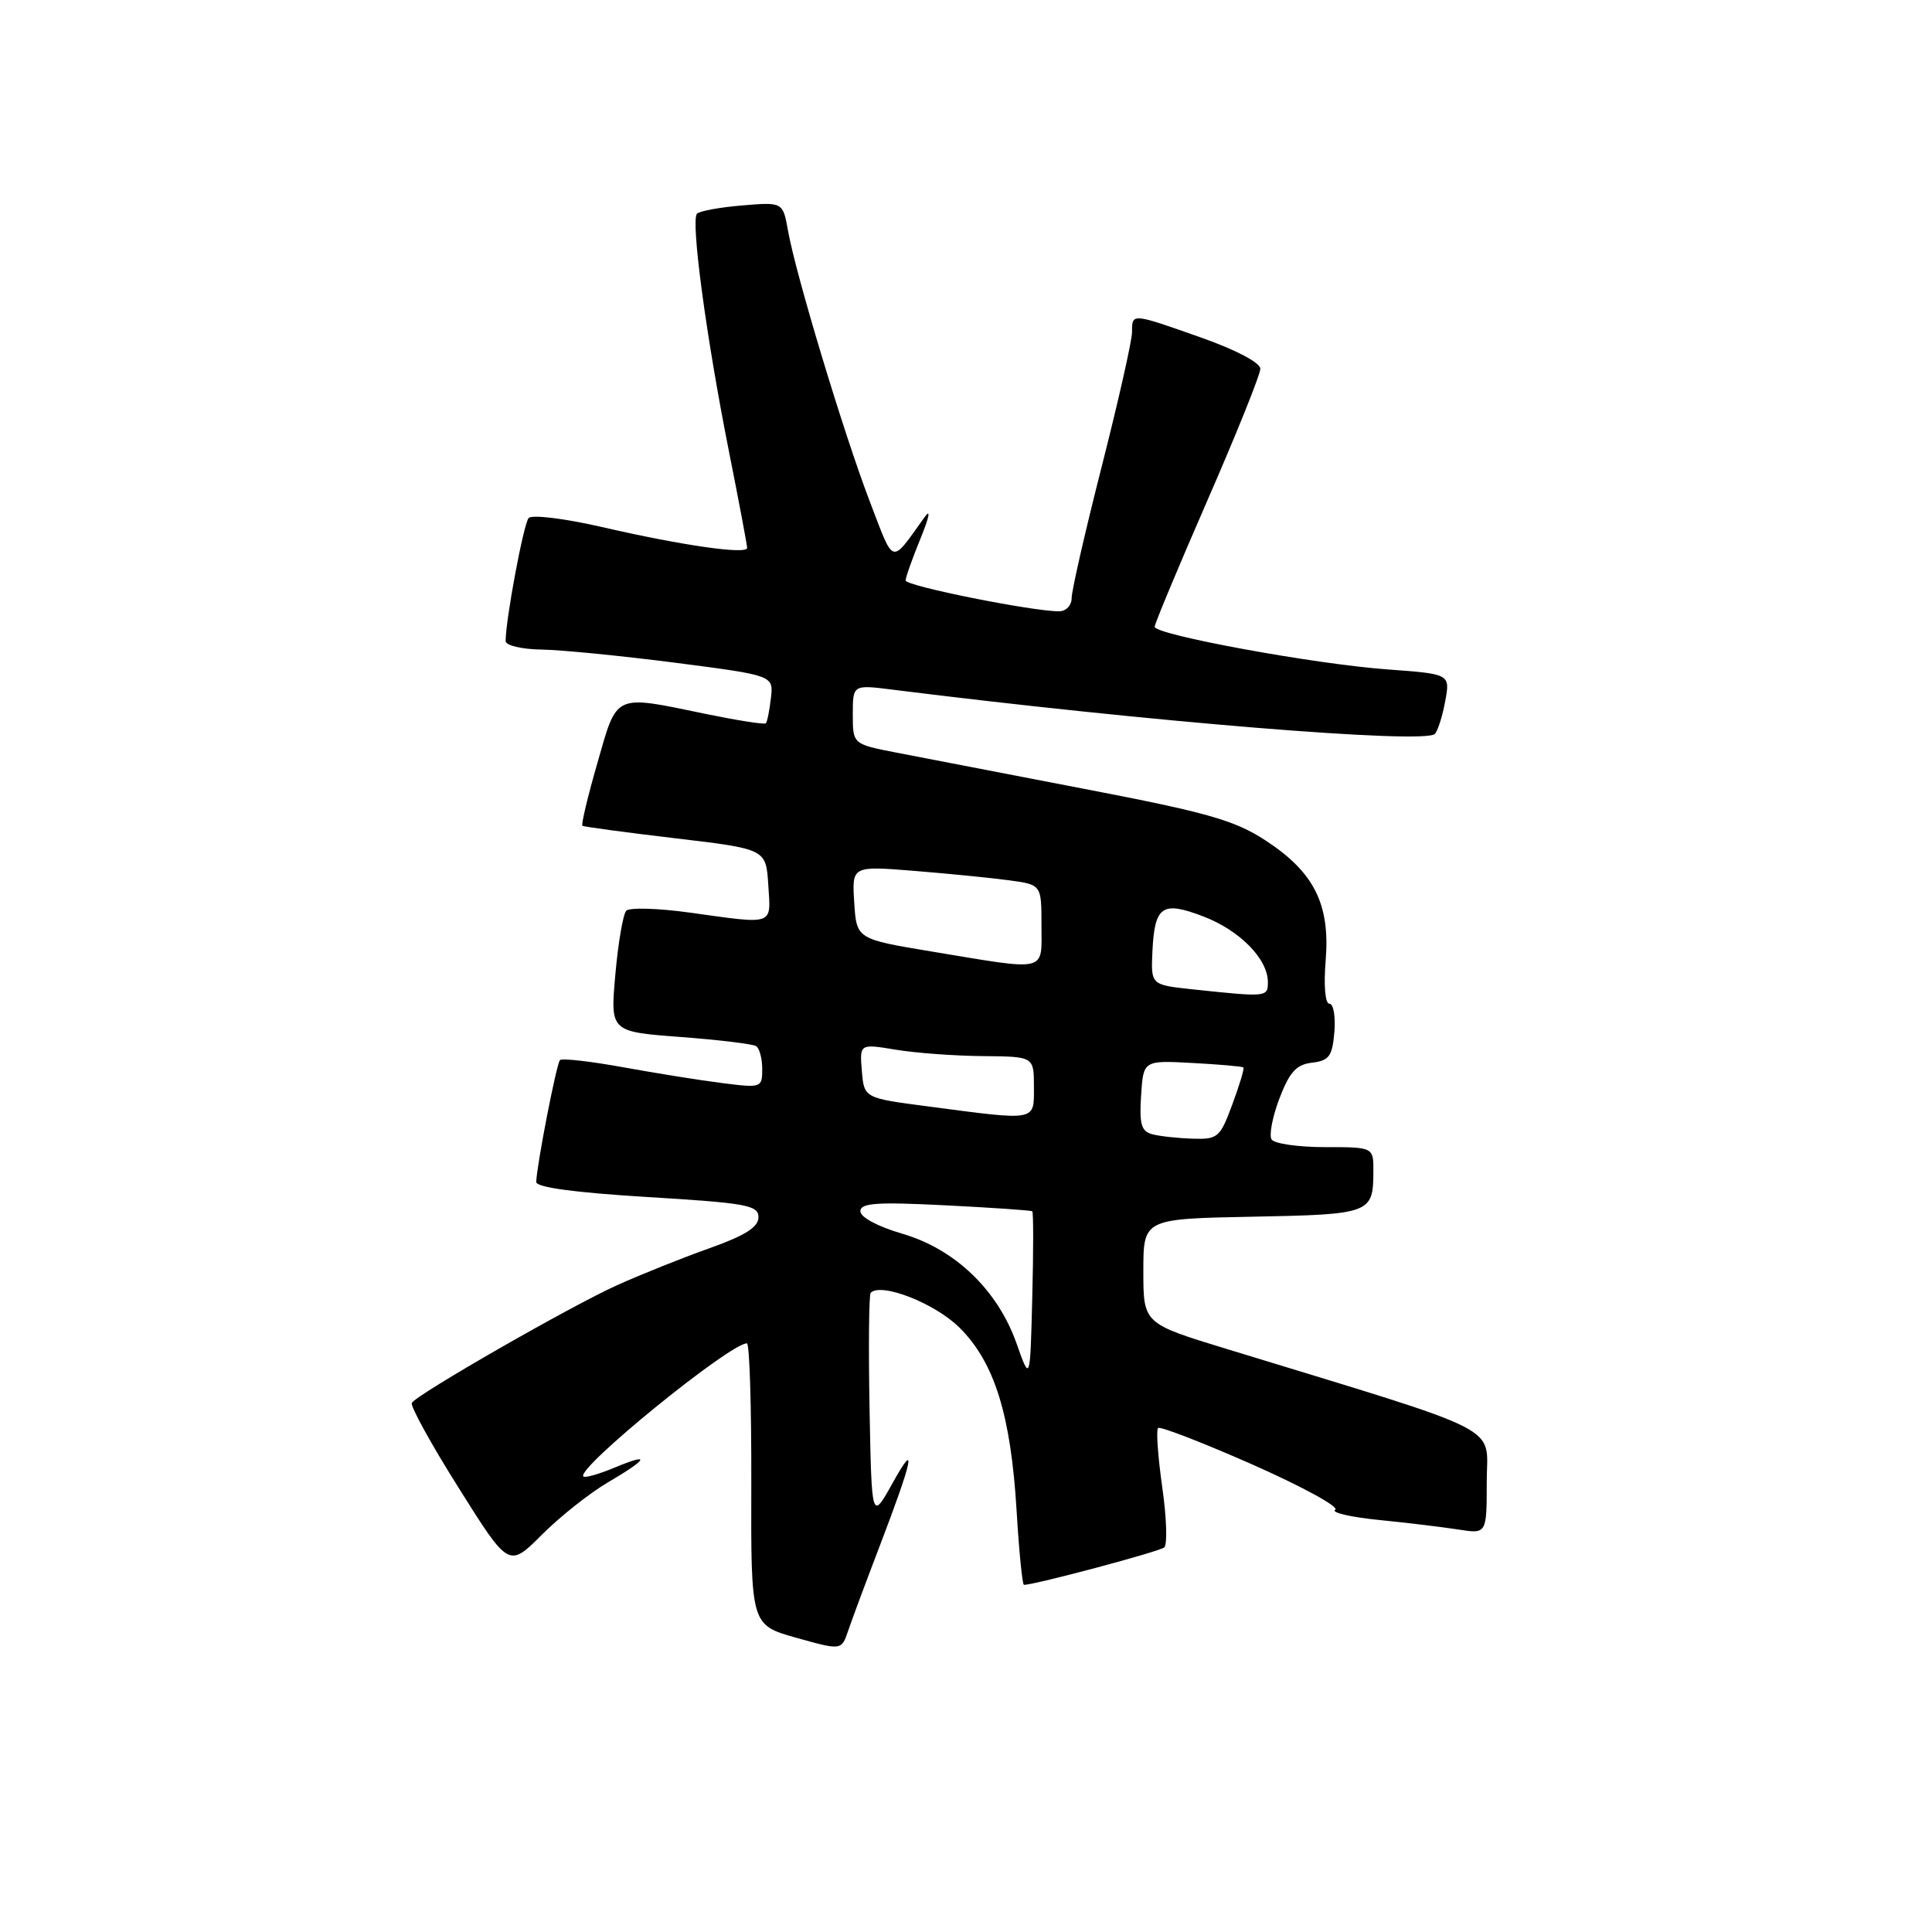 <?xml version="1.0" encoding="UTF-8" standalone="no"?>
<!DOCTYPE svg PUBLIC "-//W3C//DTD SVG 1.1//EN" "http://www.w3.org/Graphics/SVG/1.1/DTD/svg11.dtd" >
<svg xmlns="http://www.w3.org/2000/svg" xmlns:xlink="http://www.w3.org/1999/xlink" version="1.1" viewBox="0 0 256 256">
 <g >
 <path fill="currentColor"
d=" M 116.51 205.00 C 121.00 193.27 121.55 190.61 118.28 196.50 C 115.50 201.50 115.50 201.50 115.22 186.61 C 115.07 178.42 115.14 171.53 115.37 171.30 C 116.77 169.90 123.91 172.70 127.15 175.93 C 131.79 180.55 133.95 187.51 134.71 200.25 C 135.03 205.61 135.47 210.00 135.68 210.00 C 137.12 210.00 153.65 205.59 154.27 205.04 C 154.70 204.66 154.58 201.06 154.00 197.03 C 153.43 193.00 153.18 189.49 153.45 189.22 C 153.71 188.96 159.34 191.14 165.96 194.06 C 172.58 196.99 177.51 199.69 176.92 200.05 C 176.33 200.41 178.92 201.02 182.68 201.40 C 186.43 201.77 191.19 202.35 193.25 202.67 C 197.00 203.26 197.00 203.26 197.00 196.34 C 197.00 188.65 200.16 190.26 162.50 178.73 C 151.50 175.37 151.50 175.37 151.50 168.43 C 151.50 161.50 151.50 161.50 165.96 161.22 C 181.62 160.92 181.96 160.79 181.98 155.25 C 182.00 152.00 182.00 152.00 175.56 152.00 C 172.02 152.00 168.83 151.54 168.49 150.98 C 168.14 150.41 168.61 147.96 169.54 145.53 C 170.88 142.03 171.78 141.05 173.86 140.81 C 176.12 140.54 176.54 139.96 176.81 136.75 C 176.98 134.69 176.69 133.00 176.16 133.00 C 175.59 133.00 175.38 130.60 175.66 127.25 C 176.26 119.81 174.13 115.56 167.67 111.35 C 163.57 108.68 159.97 107.66 143.67 104.53 C 133.13 102.50 121.91 100.34 118.75 99.72 C 113.00 98.60 113.00 98.60 113.00 94.66 C 113.00 90.72 113.00 90.72 118.25 91.38 C 152.01 95.62 188.80 98.63 190.12 97.25 C 190.52 96.84 191.14 94.88 191.50 92.90 C 192.16 89.31 192.16 89.31 183.83 88.70 C 174.18 88.00 153.00 84.11 153.00 83.05 C 153.00 82.65 156.15 75.10 160.00 66.28 C 163.85 57.46 167.00 49.62 167.00 48.87 C 167.00 48.06 163.79 46.37 159.21 44.75 C 149.90 41.46 150.00 41.47 150.00 44.01 C 150.00 45.12 148.20 53.10 146.00 61.75 C 143.80 70.39 142.00 78.26 142.00 79.23 C 142.00 80.23 141.26 81.00 140.31 81.00 C 136.74 81.00 120.00 77.64 120.00 76.92 C 120.00 76.51 120.89 73.99 121.98 71.33 C 123.13 68.53 123.36 67.34 122.53 68.50 C 117.95 74.87 118.55 75.04 115.24 66.42 C 111.84 57.54 105.49 36.54 104.43 30.64 C 103.74 26.77 103.74 26.77 98.37 27.22 C 95.42 27.46 92.71 27.96 92.36 28.31 C 91.50 29.17 93.56 44.56 96.57 59.72 C 97.91 66.44 99.00 72.24 99.00 72.60 C 99.00 73.52 90.32 72.27 79.74 69.83 C 74.83 68.70 70.47 68.17 70.05 68.64 C 69.38 69.39 67.00 82.10 67.00 84.94 C 67.00 85.53 69.12 86.03 71.75 86.07 C 74.36 86.11 82.35 86.90 89.50 87.82 C 102.50 89.50 102.50 89.50 102.15 92.50 C 101.96 94.15 101.66 95.65 101.48 95.84 C 101.30 96.03 97.70 95.46 93.47 94.59 C 81.25 92.06 81.82 91.80 79.16 101.09 C 77.88 105.53 76.99 109.28 77.17 109.42 C 77.35 109.55 82.90 110.30 89.50 111.08 C 101.50 112.50 101.50 112.50 101.80 117.25 C 102.15 122.70 102.73 122.50 91.44 120.93 C 87.21 120.34 83.40 120.23 82.98 120.68 C 82.56 121.13 81.91 124.92 81.54 129.10 C 80.86 136.70 80.86 136.70 90.10 137.40 C 95.19 137.78 99.72 138.33 100.18 138.61 C 100.63 138.89 101.00 140.26 101.00 141.65 C 101.00 144.13 100.88 144.17 95.75 143.52 C 92.86 143.16 86.94 142.21 82.59 141.42 C 78.24 140.63 74.46 140.20 74.20 140.47 C 73.74 140.92 71.17 154.13 71.05 156.61 C 71.02 157.33 76.11 158.02 85.75 158.61 C 98.94 159.41 100.50 159.69 100.50 161.29 C 100.50 162.60 98.73 163.72 94.00 165.40 C 90.42 166.67 84.94 168.87 81.82 170.27 C 75.70 173.02 55.29 184.72 54.57 185.89 C 54.33 186.27 57.12 191.35 60.78 197.16 C 67.42 207.74 67.42 207.74 71.80 203.36 C 74.21 200.95 78.16 197.82 80.59 196.40 C 85.95 193.25 86.28 192.44 81.35 194.50 C 79.34 195.34 77.52 195.85 77.30 195.64 C 76.28 194.61 96.70 178.00 98.97 178.00 C 99.32 178.00 99.58 186.40 99.55 196.66 C 99.50 215.32 99.50 215.32 105.50 217.01 C 111.50 218.69 111.50 218.69 112.38 216.10 C 112.86 214.67 114.72 209.68 116.51 205.00 Z  M 134.69 177.99 C 132.18 170.92 126.53 165.50 119.54 163.47 C 116.33 162.53 114.00 161.29 114.00 160.50 C 114.00 159.40 116.16 159.25 125.25 159.71 C 131.44 160.02 136.63 160.38 136.78 160.50 C 136.94 160.63 136.94 165.77 136.78 171.93 C 136.50 183.12 136.50 183.12 134.69 177.99 Z  M 152.70 150.30 C 151.23 149.92 150.95 148.97 151.20 145.17 C 151.50 140.50 151.50 140.50 158.00 140.85 C 161.57 141.04 164.62 141.31 164.76 141.44 C 164.90 141.58 164.24 143.78 163.29 146.34 C 161.67 150.73 161.36 150.99 158.03 150.88 C 156.09 150.82 153.69 150.56 152.70 150.30 Z  M 123.00 146.61 C 114.50 145.50 114.50 145.50 114.20 141.90 C 113.90 138.30 113.90 138.30 118.70 139.09 C 121.34 139.53 126.54 139.91 130.25 139.94 C 137.00 140.00 137.00 140.00 137.00 144.00 C 137.00 148.62 137.52 148.52 123.00 146.61 Z  M 158.00 131.09 C 152.50 130.50 152.50 130.50 152.70 126.10 C 152.99 120.03 153.98 119.34 159.44 121.43 C 164.27 123.27 168.00 127.07 168.00 130.13 C 168.00 132.13 167.89 132.14 158.00 131.09 Z  M 123.50 126.09 C 113.50 124.43 113.50 124.43 113.19 119.58 C 112.88 114.73 112.88 114.73 121.19 115.40 C 125.76 115.77 131.41 116.33 133.75 116.65 C 138.00 117.23 138.00 117.23 138.00 122.61 C 138.00 128.90 139.02 128.66 123.50 126.09 Z "/>
</g>
</svg>